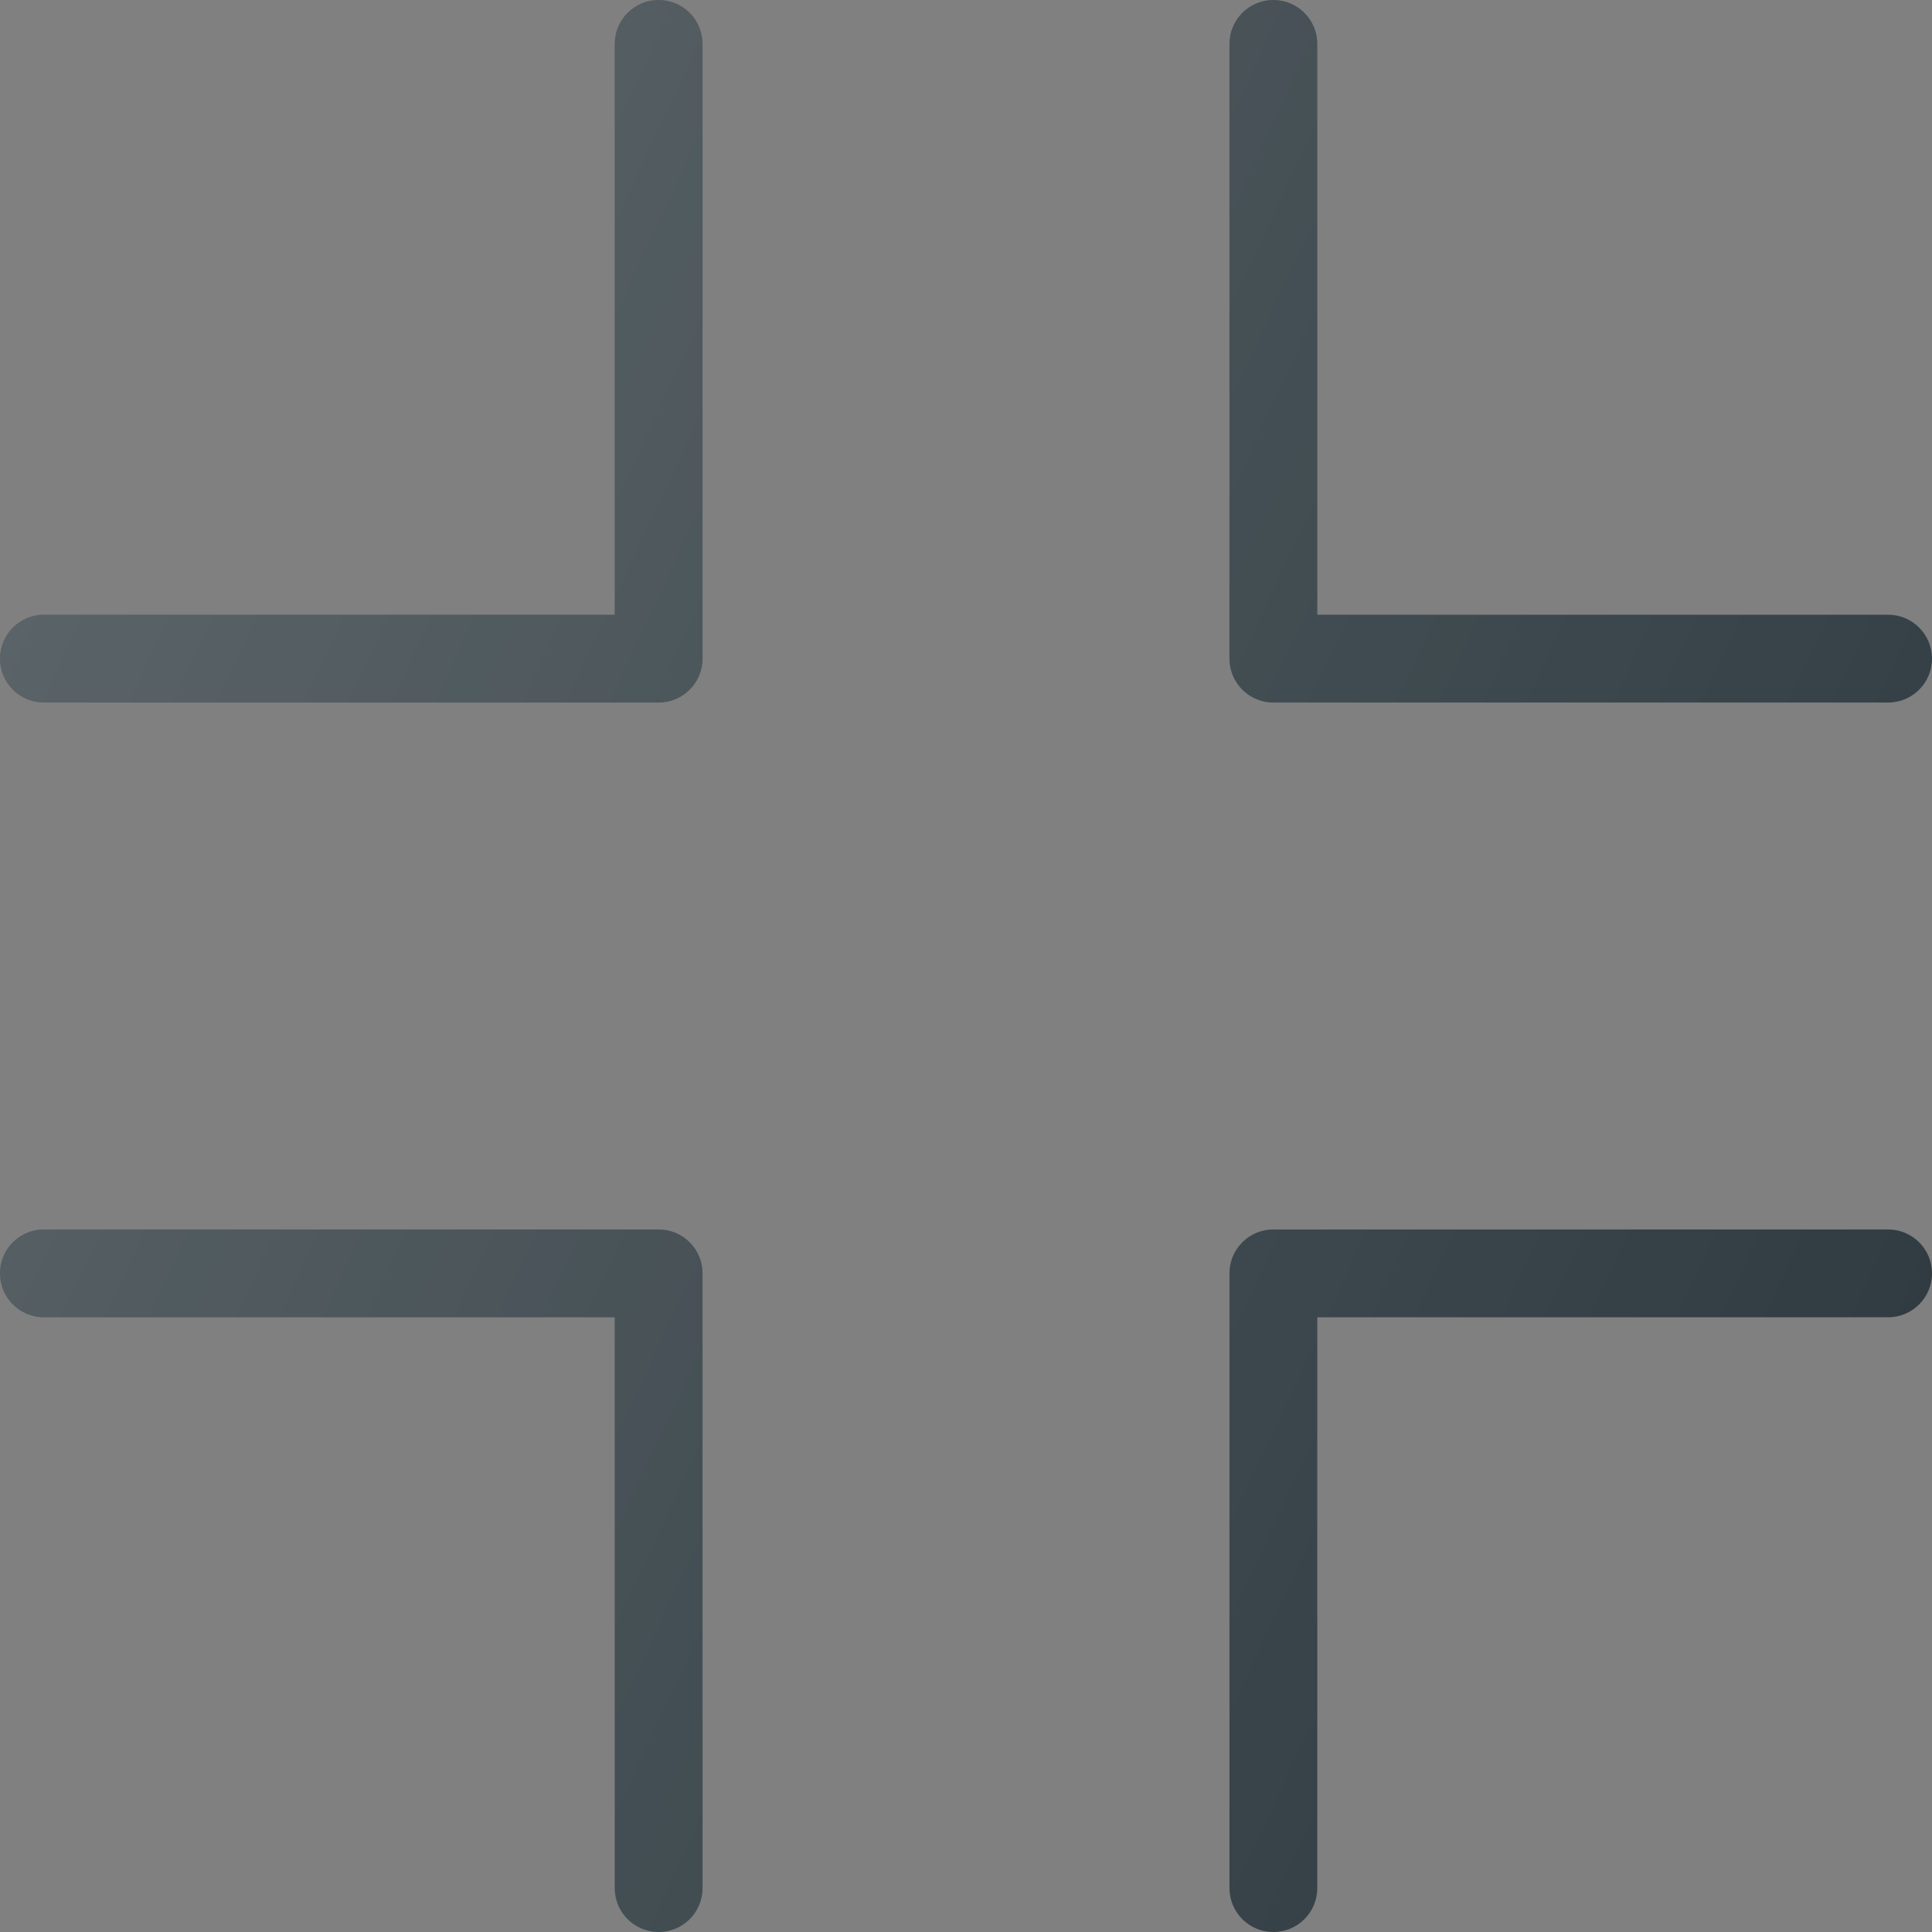 <?xml version="1.0" encoding="iso-8859-1"?>
<!-- Generator: Adobe Illustrator 19.0.0, SVG Export Plug-In . SVG Version: 6.00 Build 0)  -->
<svg version="1.1" id="Capa_1" xmlns="http://www.w3.org/2000/svg" xmlns:xlink="http://www.w3.org/1999/xlink" x="0px" y="0px"
	 viewBox="0 0 469.333 469.333" style="enable-background:new 0 0 469.333 469.333;" xml:space="preserve">
<rect x="0" y="0" width="469.333" height="469.333" fill="#808080" stroke="none"/>
<g>
	<path style="fill:#303C42;" d="M160,0c-5.896,0-10.667,4.771-10.667,10.667v138.667H10.667C4.771,149.333,0,154.104,0,160
		c0,5.896,4.771,10.667,10.667,10.667H160c5.896,0,10.667-4.771,10.667-10.667V10.667C170.667,4.771,165.896,0,160,0z"/>
	<path style="fill:#303C42;" d="M309.333,170.667h149.333c5.896,0,10.667-4.771,10.667-10.667c0-5.896-4.771-10.667-10.667-10.667
		H320V10.667C320,4.771,315.229,0,309.333,0s-10.667,4.771-10.667,10.667V160C298.667,165.896,303.438,170.667,309.333,170.667z"/>
	<path style="fill:#303C42;" d="M458.667,298.667H309.333c-5.896,0-10.667,4.771-10.667,10.667v149.333
		c0,5.896,4.771,10.667,10.667,10.667S320,464.563,320,458.667V320h138.667c5.896,0,10.667-4.771,10.667-10.667
		S464.563,298.667,458.667,298.667z"/>
	<path style="fill:#303C42;" d="M160,298.667H10.667C4.771,298.667,0,303.438,0,309.333S4.771,320,10.667,320h138.667v138.667
		c0,5.896,4.771,10.667,10.667,10.667c5.896,0,10.667-4.771,10.667-10.667V309.333C170.667,303.438,165.896,298.667,160,298.667z"/>
</g>
<linearGradient id="SVGID_1_" gradientUnits="userSpaceOnUse" x1="-66.455" y1="618.009" x2="-45.618" y2="608.293" gradientTransform="matrix(21.333 0 0 -21.333 1430.111 13315.223)">
	<stop  offset="0" style="stop-color:rgb(255, 255, 255);stop-opacity:0.2"/>
	<stop  offset="1" style="stop-color:rgb(255, 255, 255);stop-opacity:0"/>
</linearGradient>
<path style="fill:url(#SVGID_1_);" d="M160,0c-5.896,0-10.667,4.771-10.667,10.667v138.667H10.667C4.771,149.333,0,154.104,0,160
	c0,5.896,4.771,10.667,10.667,10.667H160c5.896,0,10.667-4.771,10.667-10.667V10.667C170.667,4.771,165.896,0,160,0z
	 M309.333,170.667h149.333c5.896,0,10.667-4.771,10.667-10.667c0-5.896-4.771-10.667-10.667-10.667H320V10.667
	C320,4.771,315.229,0,309.333,0s-10.667,4.771-10.667,10.667V160C298.667,165.896,303.438,170.667,309.333,170.667z
	 M458.667,298.667H309.333c-5.896,0-10.667,4.771-10.667,10.667v149.333c0,5.896,4.771,10.667,10.667,10.667
	S320,464.563,320,458.667V320h138.667c5.896,0,10.667-4.771,10.667-10.667S464.563,298.667,458.667,298.667z M160,298.667H10.667
	C4.771,298.667,0,303.438,0,309.333S4.771,320,10.667,320h138.667v138.667c0,5.896,4.771,10.667,10.667,10.667
	c5.896,0,10.667-4.771,10.667-10.667V309.333C170.667,303.438,165.896,298.667,160,298.667z"/>
<g>
</g>
<g>
</g>
<g>
</g>
<g>
</g>
<g>
</g>
<g>
</g>
<g>
</g>
<g>
</g>
<g>
</g>
<g>
</g>
<g>
</g>
<g>
</g>
<g>
</g>
<g>
</g>
<g>
</g>
</svg>
